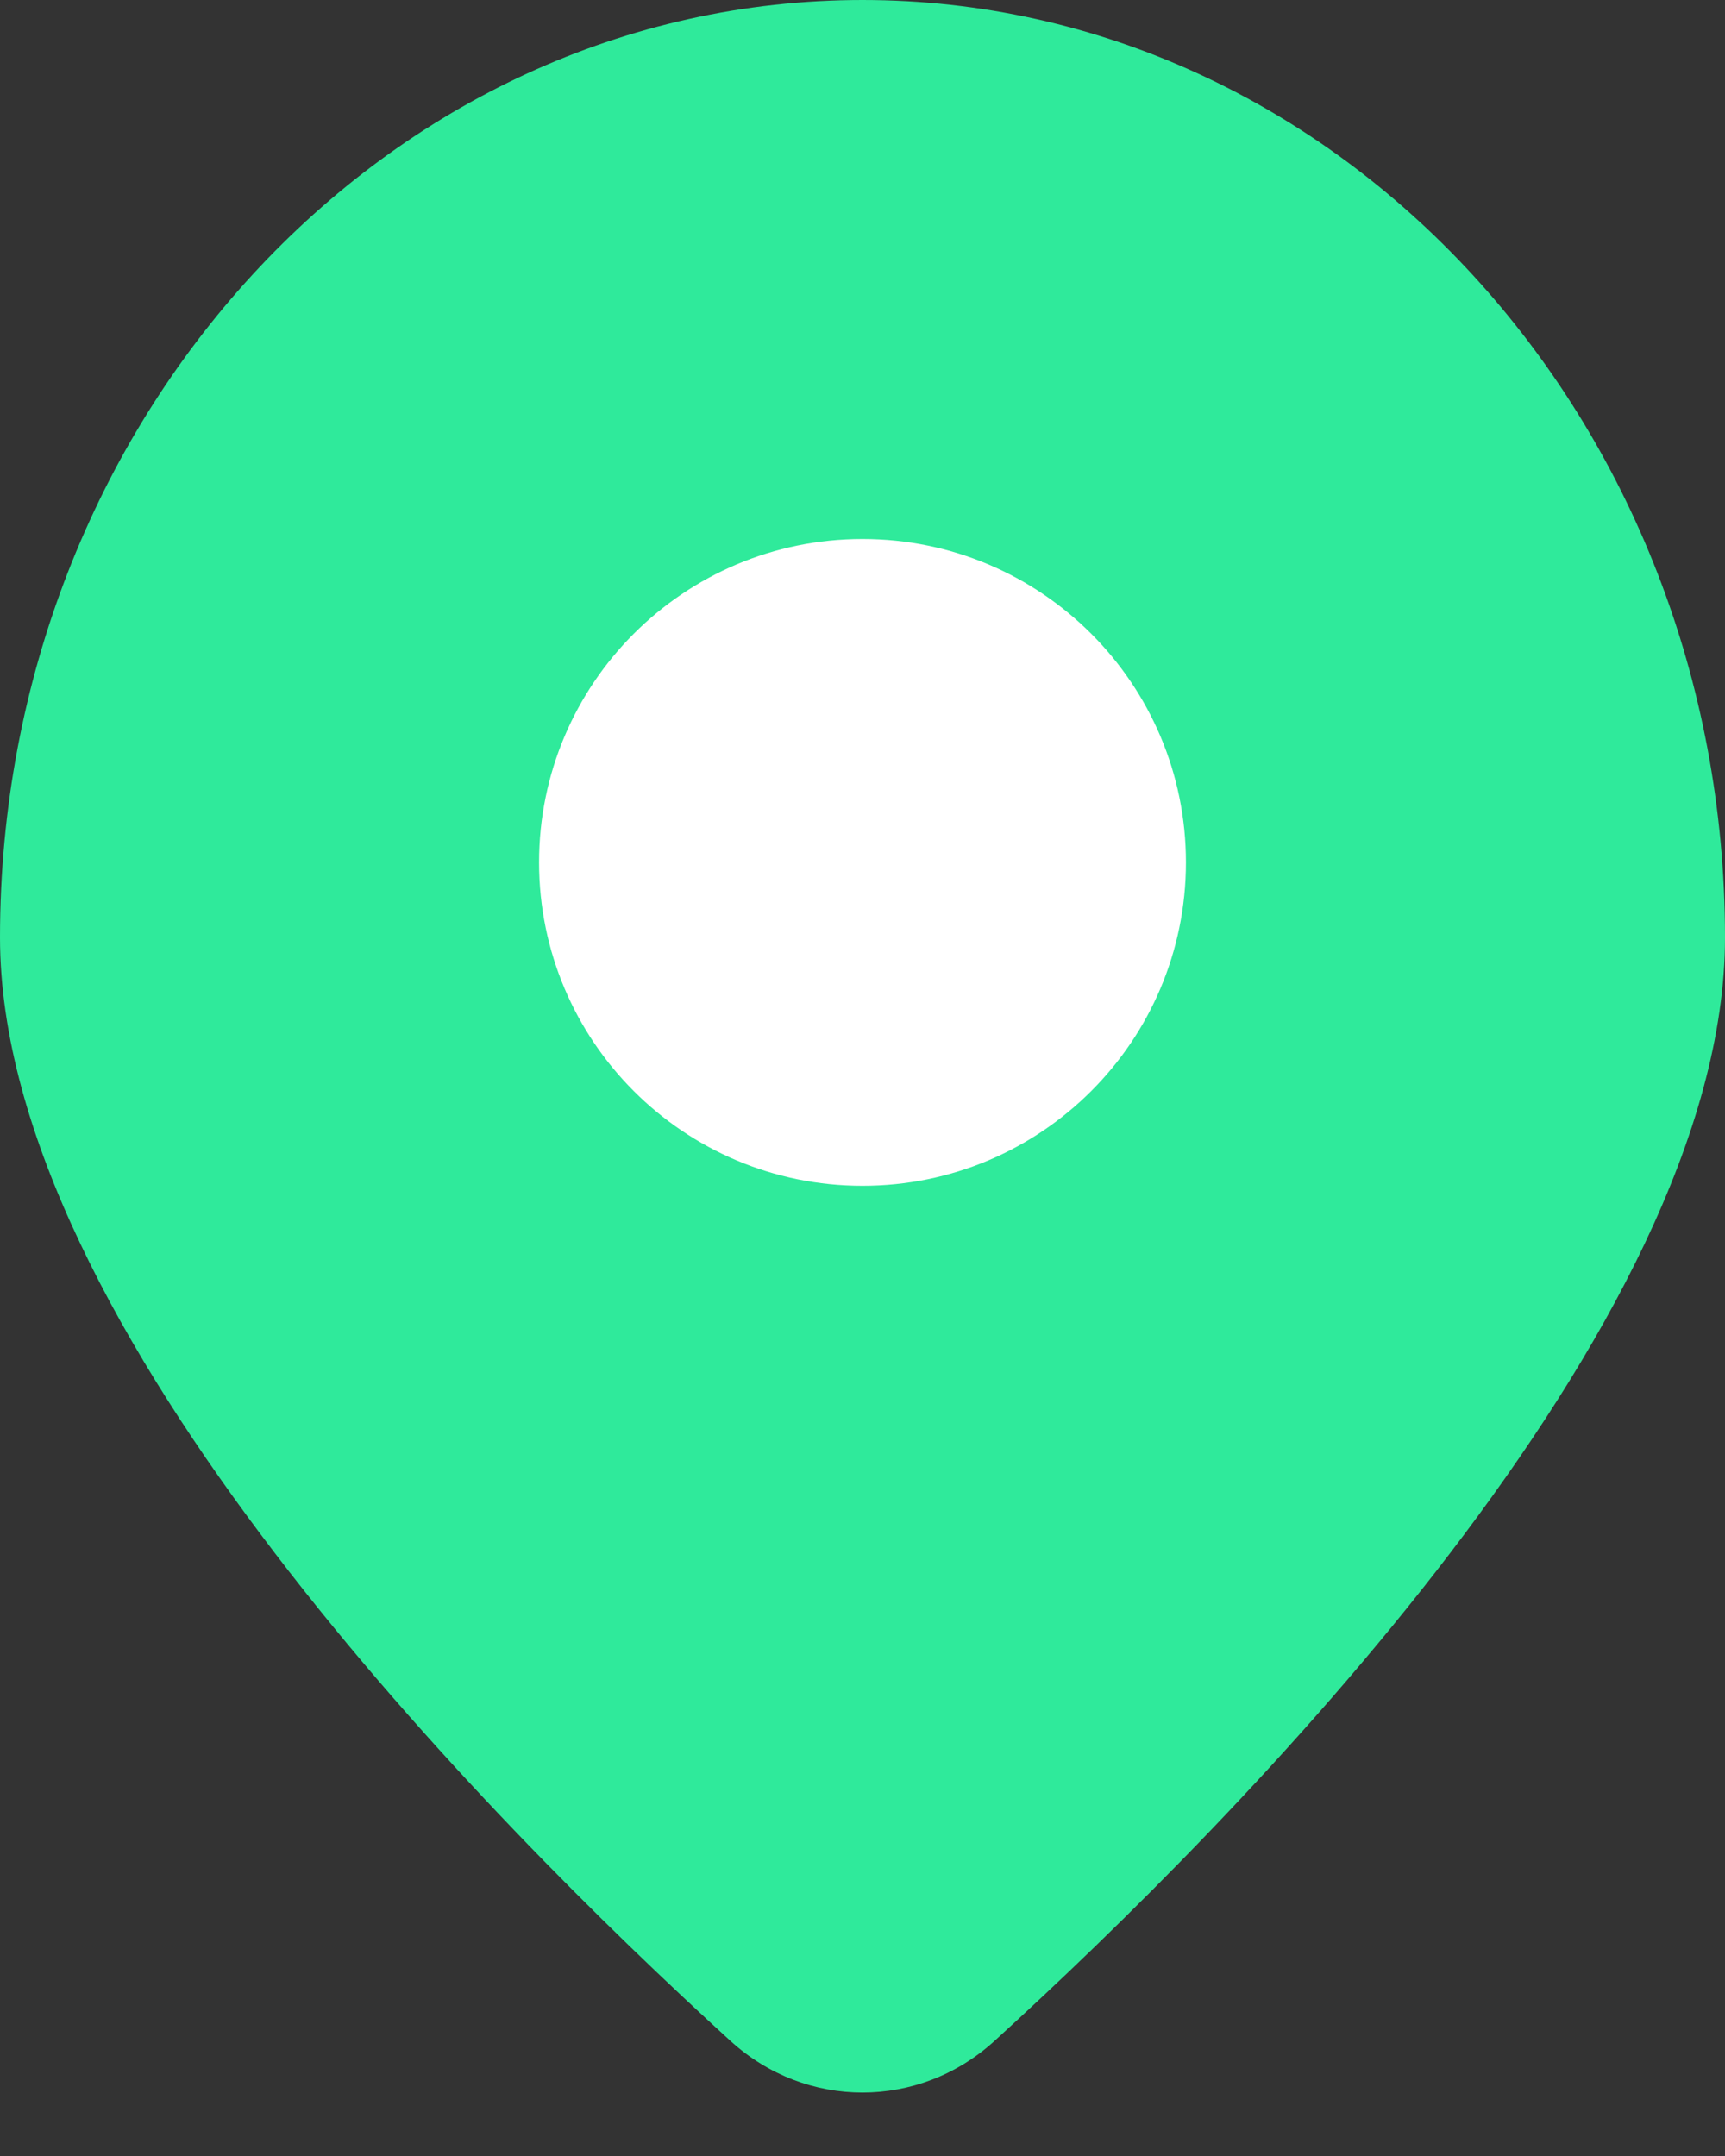 <svg width="16" height="20" viewBox="0 0 16 20" fill="none" xmlns="http://www.w3.org/2000/svg">
<rect x="0" y="0" width="16" height="20" fill="#333333" stroke="none"/>
<path d="M16 8.696C16 12.312 11.465 16.891 9.224 18.933C8.524 19.571 7.476 19.571 6.776 18.933C4.535 16.891 0 12.312 0 8.696C0 3.893 3.582 0 8 0C12.418 0 16 3.893 16 8.696Z" fill="#2FEA9B"/>
<path d="M11 8C11 9.657 9.657 11 8 11C6.343 11 5 9.657 5 8C5 6.343 6.343 5 8 5C9.657 5 11 6.343 11 8Z" fill="white"/>
</svg>
